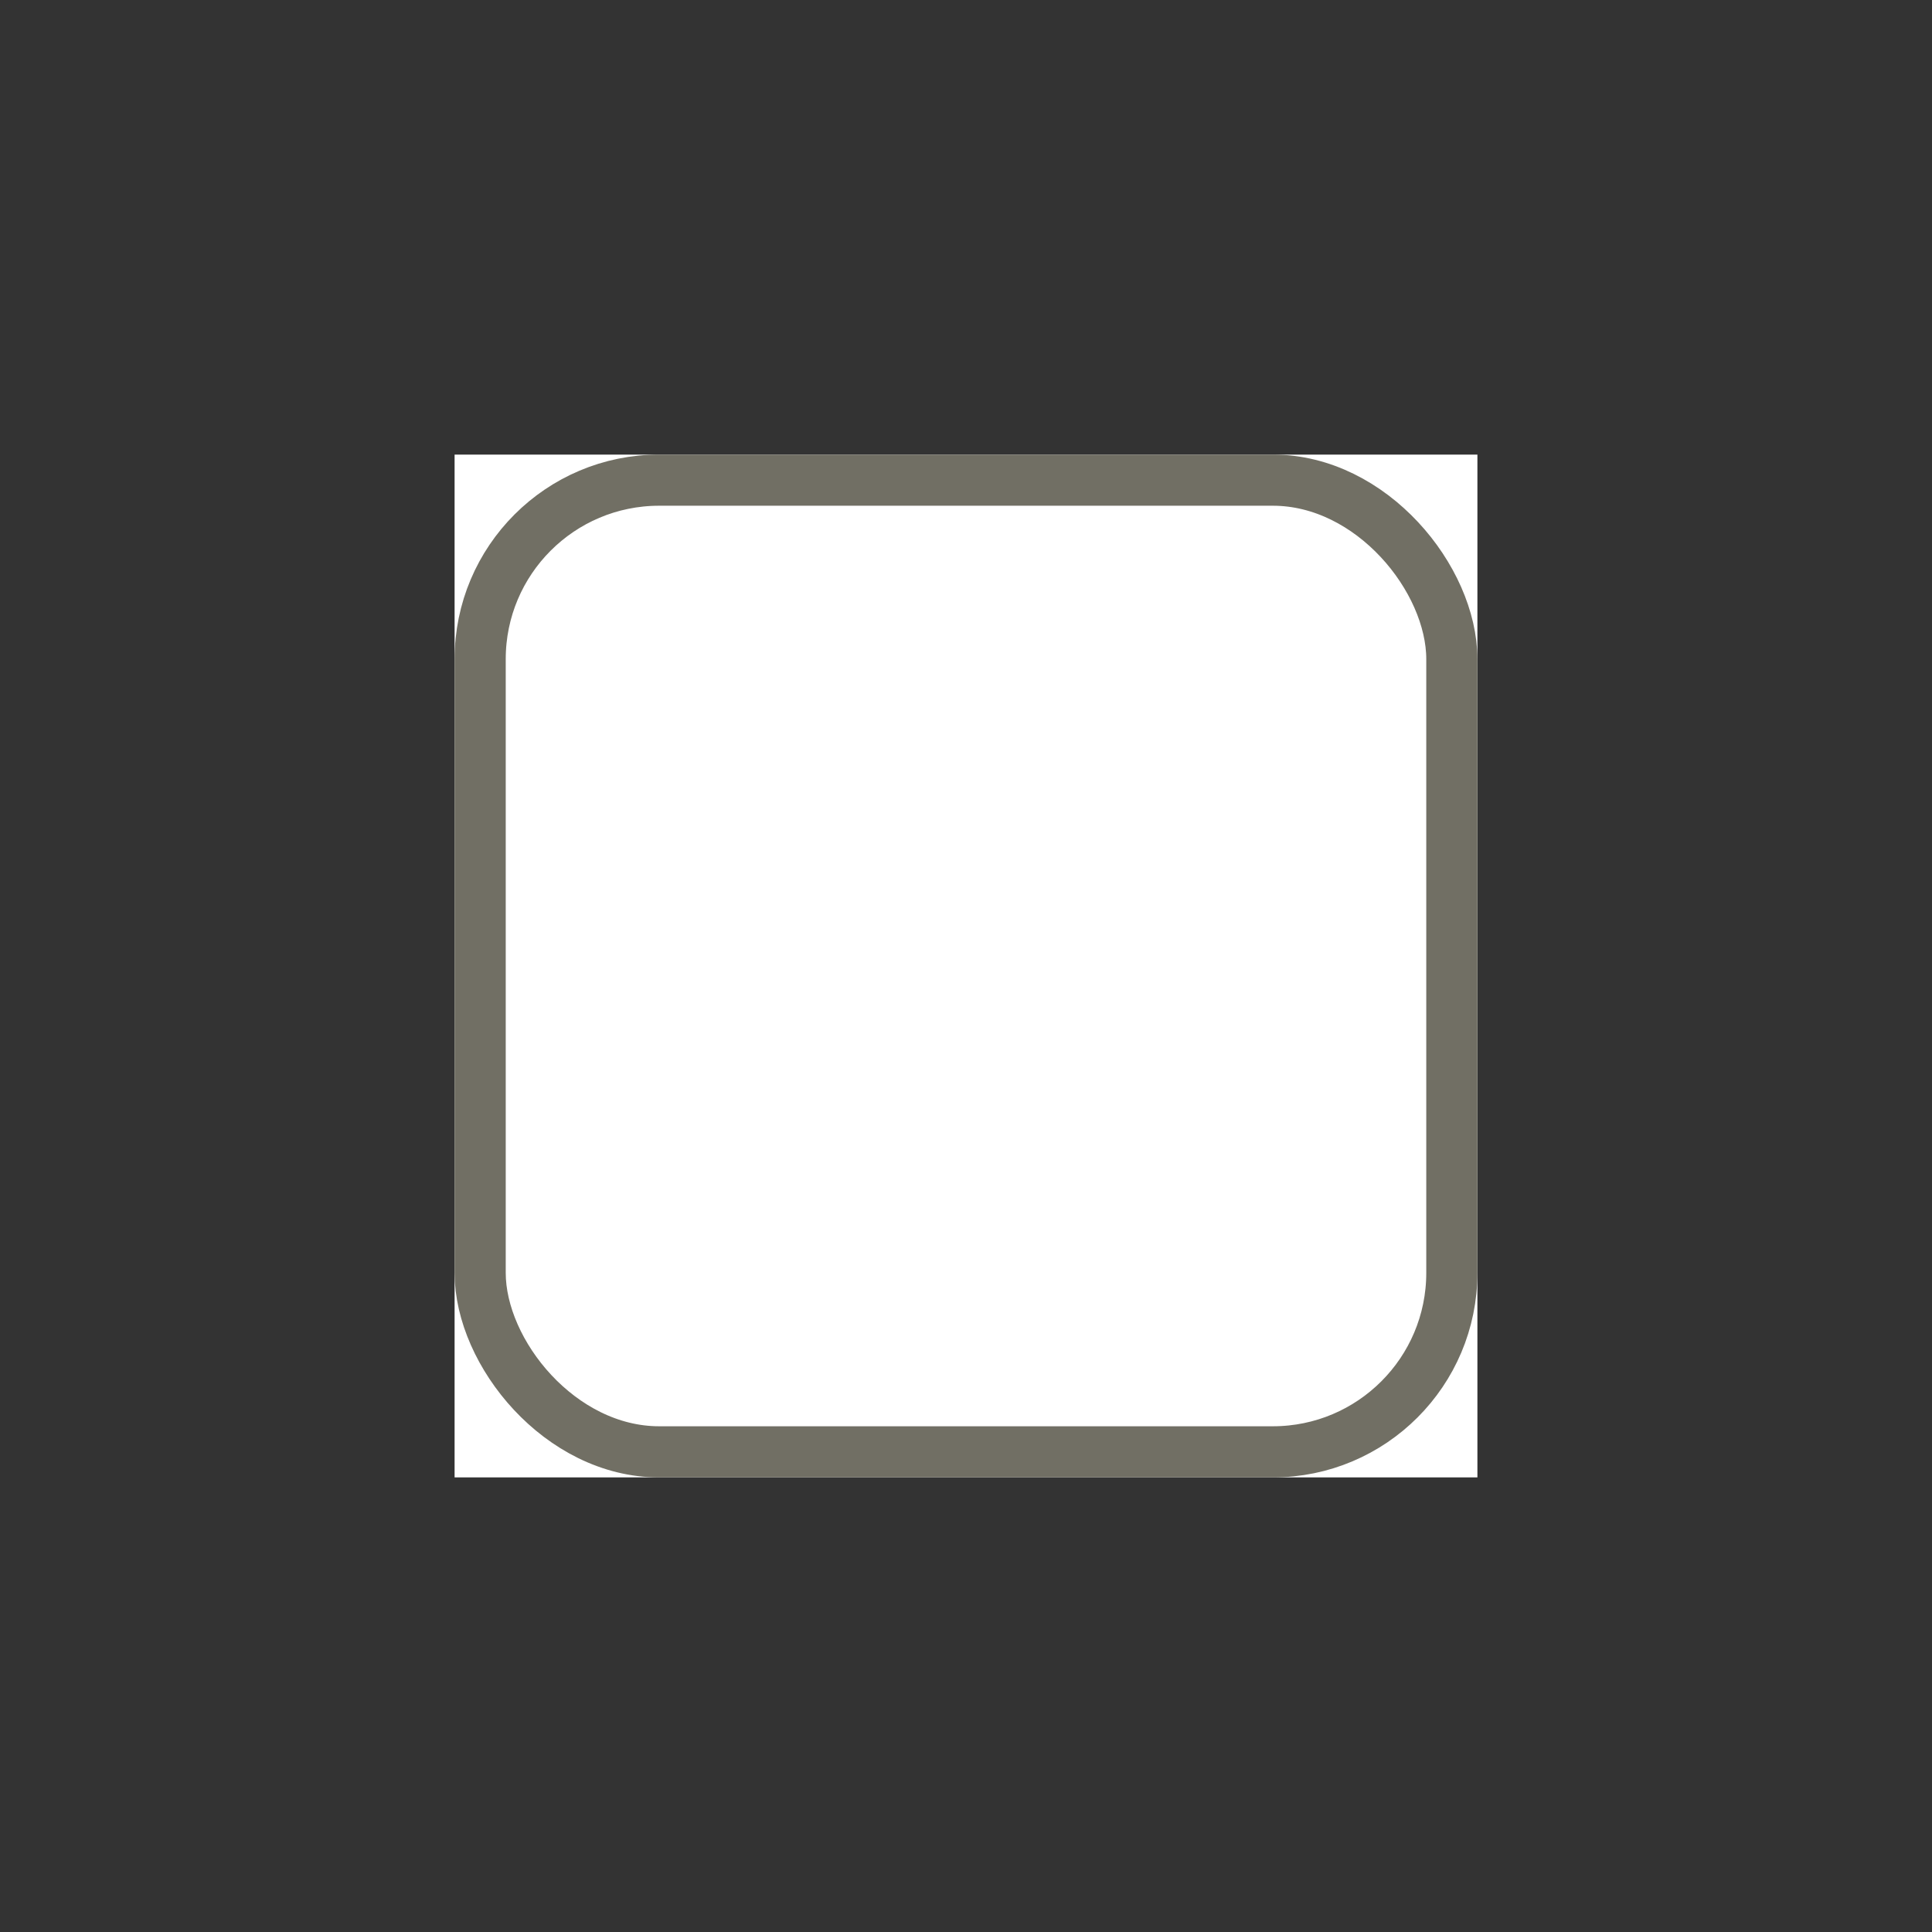 <svg width="34" height="34" viewBox="0 0 34 34" fill="none" xmlns="http://www.w3.org/2000/svg">
<rect x="0" y="0" width="34" height="34" fill="#333333" stroke="none"/>
<g clip-path="url(#clip0_1903_6898)">
<rect width="18" height="18" transform="translate(8 8)" fill="white"/>
<rect x="8.45" y="8.45" width="17.1" height="17.1" rx="3.15" stroke="#716F64" stroke-width="0.9"/>
</g>
<defs>
<clipPath id="clip0_1903_6898">
<rect width="18" height="18" fill="white" transform="translate(8 8)"/>
</clipPath>
</defs>
</svg>
